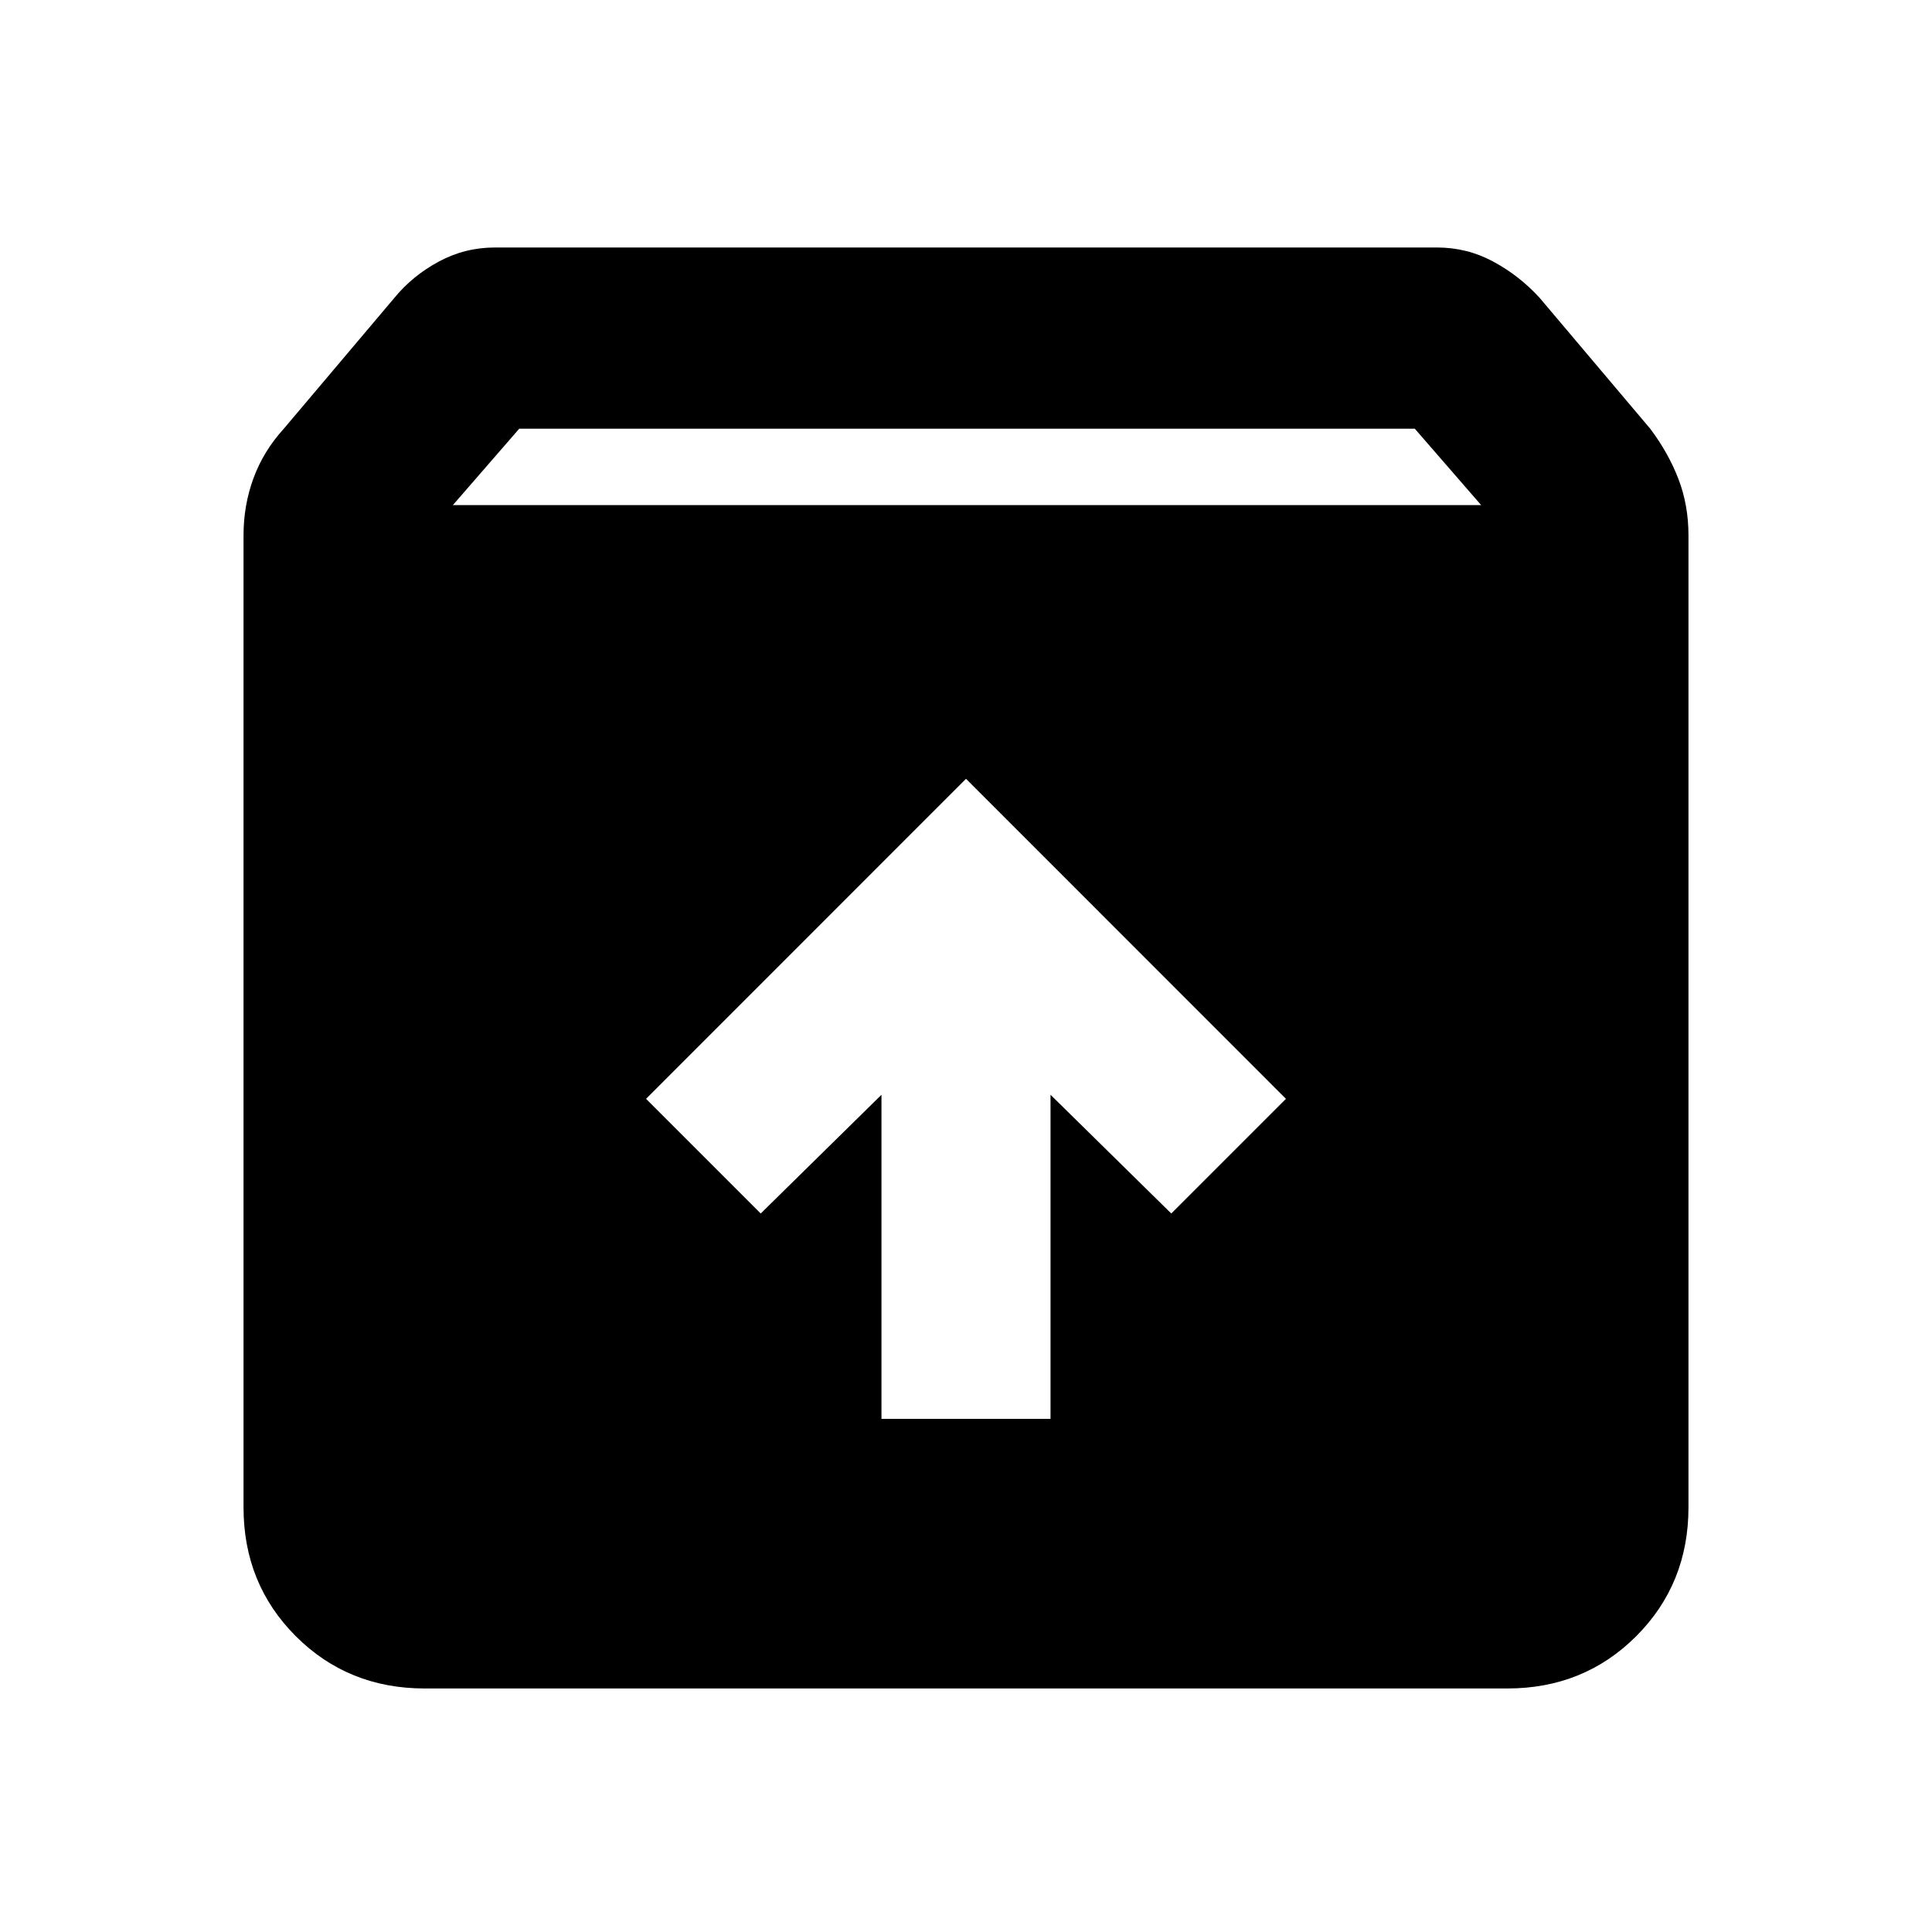 <svg xmlns="http://www.w3.org/2000/svg" height="20" width="20"><path d="M4.396 17.479Q3.604 17.479 3.062 16.938Q2.521 16.396 2.521 15.604V5.542Q2.521 5.229 2.625 4.948Q2.729 4.667 2.938 4.438L4.083 3.083Q4.271 2.854 4.542 2.708Q4.812 2.562 5.125 2.562H14.875Q15.188 2.562 15.458 2.708Q15.729 2.854 15.938 3.083L17.083 4.438Q17.271 4.688 17.375 4.958Q17.479 5.229 17.479 5.542V15.604Q17.479 16.396 16.938 16.938Q16.396 17.479 15.604 17.479ZM4.688 5.229H15.333L14.646 4.438H5.375ZM9.125 14.688H10.875V11.333L12.125 12.562L13.312 11.375L10 8.062L6.688 11.375L7.875 12.562L9.125 11.333Z"/></svg>